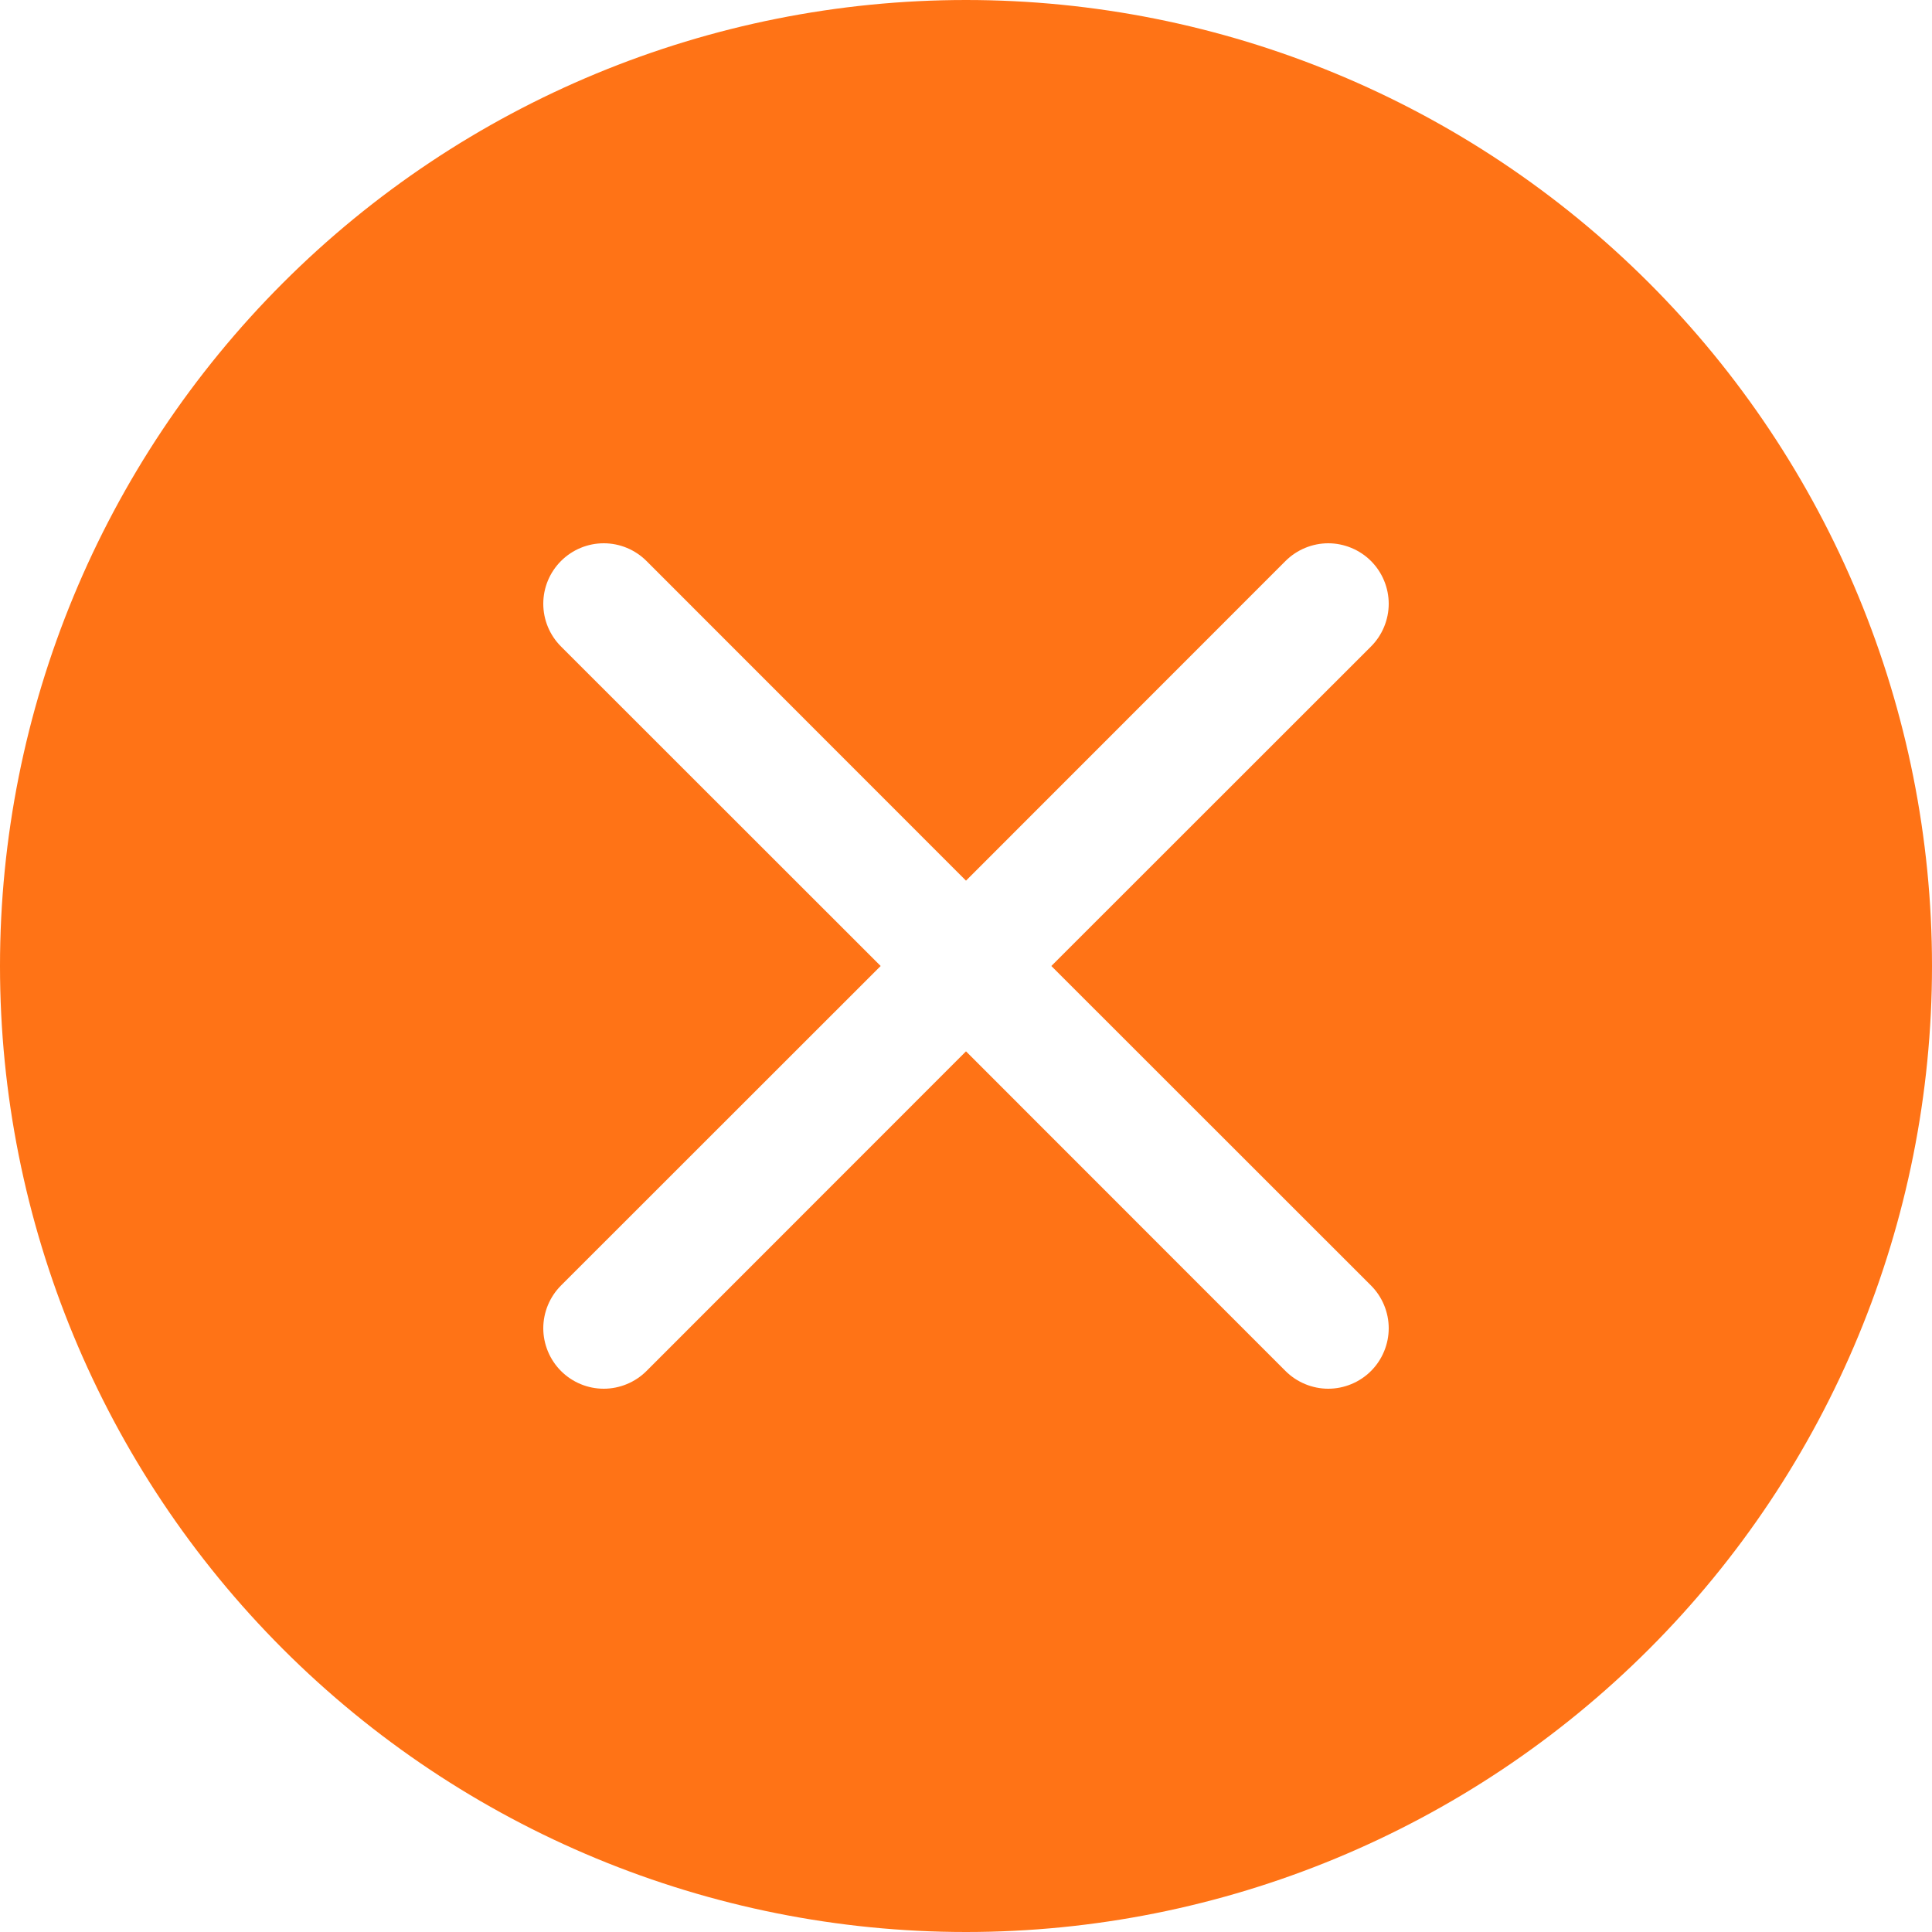 <svg width="40" height="40" viewBox="0 0 40 40" fill="none" xmlns="http://www.w3.org/2000/svg">
<path d="M40 20C40 25.304 37.893 30.391 34.142 34.142C30.391 37.893 25.304 40 20 40C14.696 40 9.609 37.893 5.858 34.142C2.107 30.391 0 25.304 0 20C0 14.696 2.107 9.609 5.858 5.858C9.609 2.107 14.696 0 20 0C25.304 0 30.391 2.107 34.142 5.858C37.893 9.609 40 14.696 40 20ZM13.385 11.615C13.15 11.38 12.832 11.248 12.5 11.248C12.168 11.248 11.85 11.38 11.615 11.615C11.38 11.85 11.248 12.168 11.248 12.5C11.248 12.832 11.38 13.15 11.615 13.385L18.233 20L11.615 26.615C11.499 26.731 11.407 26.869 11.344 27.021C11.281 27.173 11.248 27.336 11.248 27.5C11.248 27.664 11.281 27.827 11.344 27.979C11.407 28.131 11.499 28.269 11.615 28.385C11.85 28.62 12.168 28.752 12.5 28.752C12.664 28.752 12.827 28.719 12.979 28.656C13.131 28.593 13.269 28.501 13.385 28.385L20 21.767L26.615 28.385C26.731 28.501 26.869 28.593 27.021 28.656C27.173 28.719 27.336 28.752 27.5 28.752C27.664 28.752 27.827 28.719 27.979 28.656C28.131 28.593 28.269 28.501 28.385 28.385C28.501 28.269 28.593 28.131 28.656 27.979C28.719 27.827 28.752 27.664 28.752 27.5C28.752 27.336 28.719 27.173 28.656 27.021C28.593 26.869 28.501 26.731 28.385 26.615L21.767 20L28.385 13.385C28.501 13.269 28.593 13.131 28.656 12.979C28.719 12.827 28.752 12.664 28.752 12.5C28.752 12.336 28.719 12.173 28.656 12.021C28.593 11.869 28.501 11.731 28.385 11.615C28.269 11.499 28.131 11.407 27.979 11.344C27.827 11.281 27.664 11.248 27.5 11.248C27.336 11.248 27.173 11.281 27.021 11.344C26.869 11.407 26.731 11.499 26.615 11.615L20 18.233L13.385 11.615Z" fill="#FF7316"/>
</svg>
